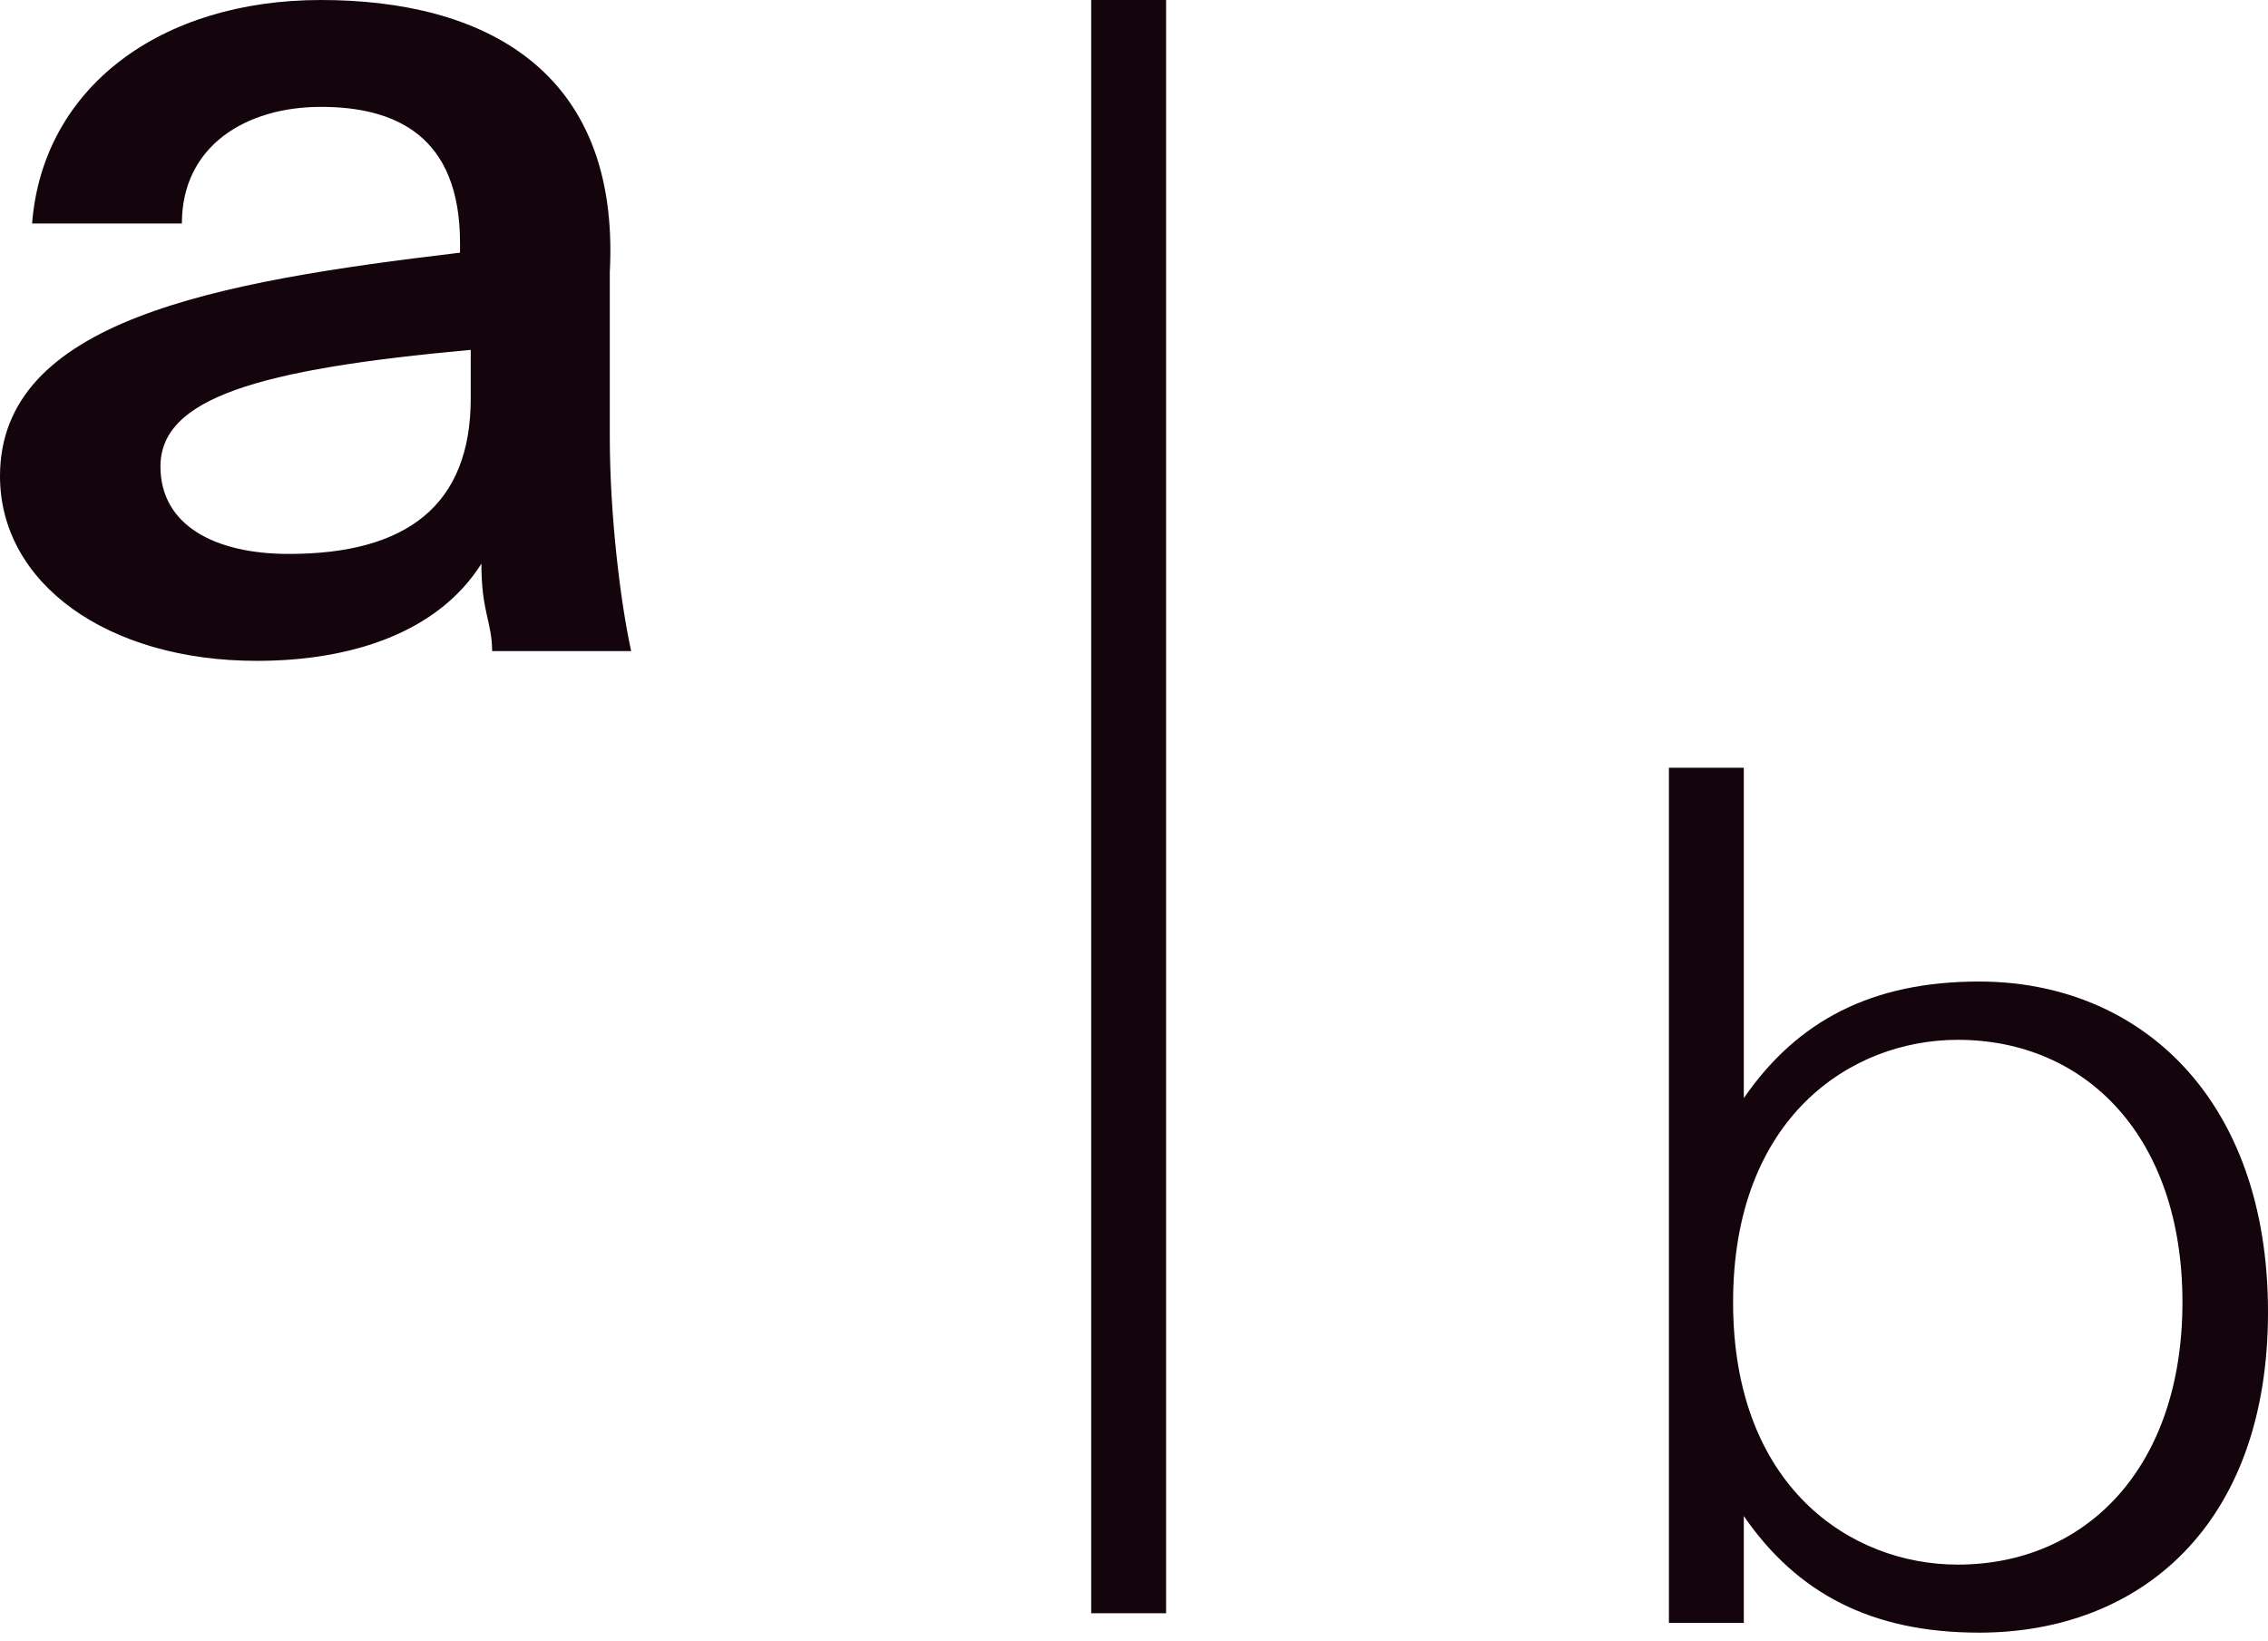 <svg width="47" height="34" viewBox="0 0 47 34" fill="none" xmlns="http://www.w3.org/2000/svg">
<path d="M0 9.869C0 6.646 4.434 5.841 9.533 5.237V5.035C9.533 2.82 8.203 2.215 6.651 2.215C5.099 2.215 3.769 3.021 3.769 4.632H0.665C0.887 1.813 3.325 0 6.651 0C9.976 0 12.858 1.41 12.637 5.639C12.637 6.244 12.637 7.855 12.637 9.063C12.637 10.675 12.858 12.487 13.08 13.494H10.198C10.198 12.89 9.976 12.689 9.976 11.682C9.09 13.091 7.316 13.696 5.321 13.696C2.217 13.696 0 12.084 0 9.869ZM9.755 7.251C5.321 7.653 3.325 8.258 3.325 9.668C3.325 10.876 4.434 11.48 5.986 11.48C8.425 11.48 9.755 10.473 9.755 8.258V7.251Z" fill="#14040C"/>
<path d="M24.165 33.434H22.613V0H24.165V33.434Z" fill="#14040C"/>
<path d="M41.014 33.836C38.797 33.836 37.245 33.031 36.137 31.419V33.635H34.585V15.911H36.137V22.759C37.245 21.148 38.797 20.342 41.014 20.342C44.34 20.342 47 22.759 47 27.19C47 31.621 44.34 33.836 41.014 33.836ZM40.571 32.426C43.231 32.426 45.227 30.412 45.227 26.988C45.227 23.565 43.231 21.55 40.571 21.55C38.354 21.55 35.915 23.162 35.915 26.988C35.915 30.815 38.354 32.426 40.571 32.426Z" fill="#14040C"/>
</svg>
